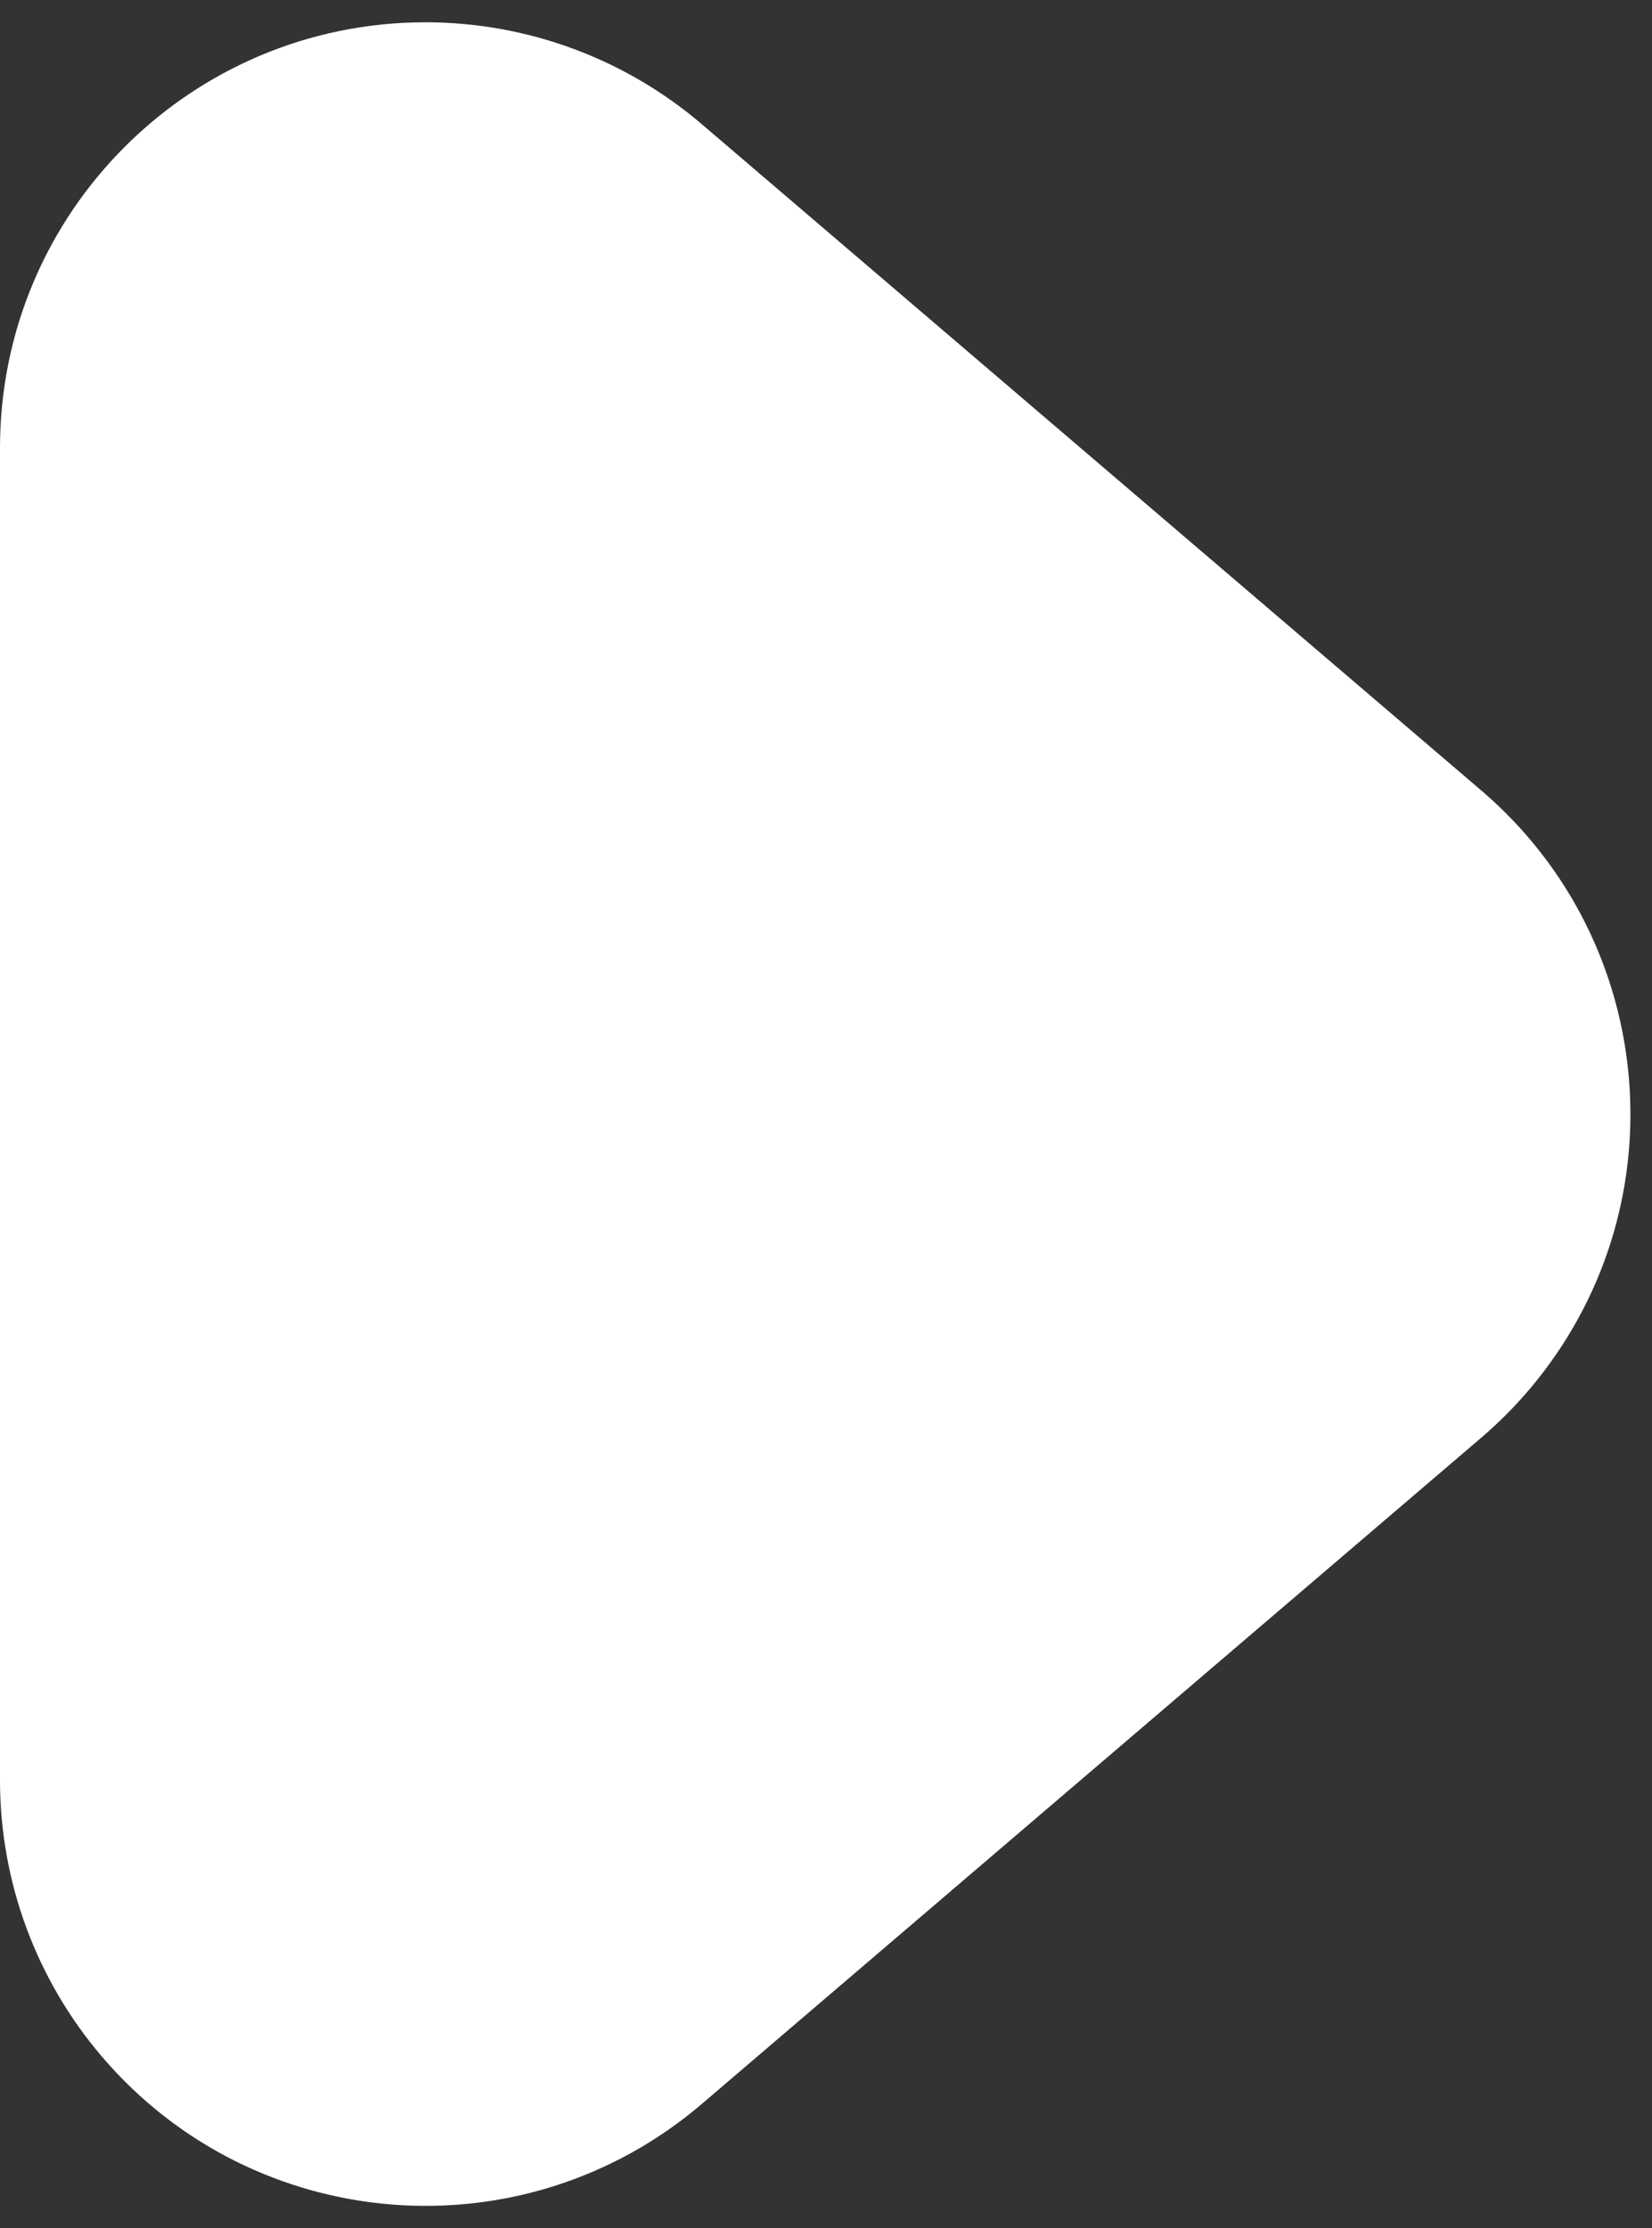 
<svg width="66px" height="89px" viewBox="0 0 66 89" version="1.1" xmlns="http://www.w3.org/2000/svg" xmlns:xlink="http://www.w3.org/1999/xlink">
    <rect x="0" y="0" width="66" height="89" fill="#333333" stroke="none"/>
    <!-- Generator: Sketch 47.1 (45422) - http://www.bohemiancoding.com/sketch -->
    <desc>Created with Sketch.</desc>
    <defs></defs>
    <g id="Page-1" stroke="none" stroke-width="1" fill="none" fill-rule="evenodd">
        <g id="Artboard" transform="translate(-304, -245)" fill="#FFFFFF">
            <path d="M332.044,249.966 L363.182,276.576 L363.182,276.576 C370.32,282.676 371.161,293.407 365.062,300.544 C364.485,301.219 363.857,301.847 363.182,302.424 L332.044,329.034 L332.044,329.034 C324.907,335.133 314.176,334.292 308.076,327.154 C305.446,324.076 304,320.16 304,316.11 L304,262.89 L304,262.89 C304,253.501 311.611,245.89 321,245.89 C325.049,245.89 328.966,247.335 332.044,249.966 Z" id="Rectangle-2"></path>
        </g>
    </g>
</svg>
